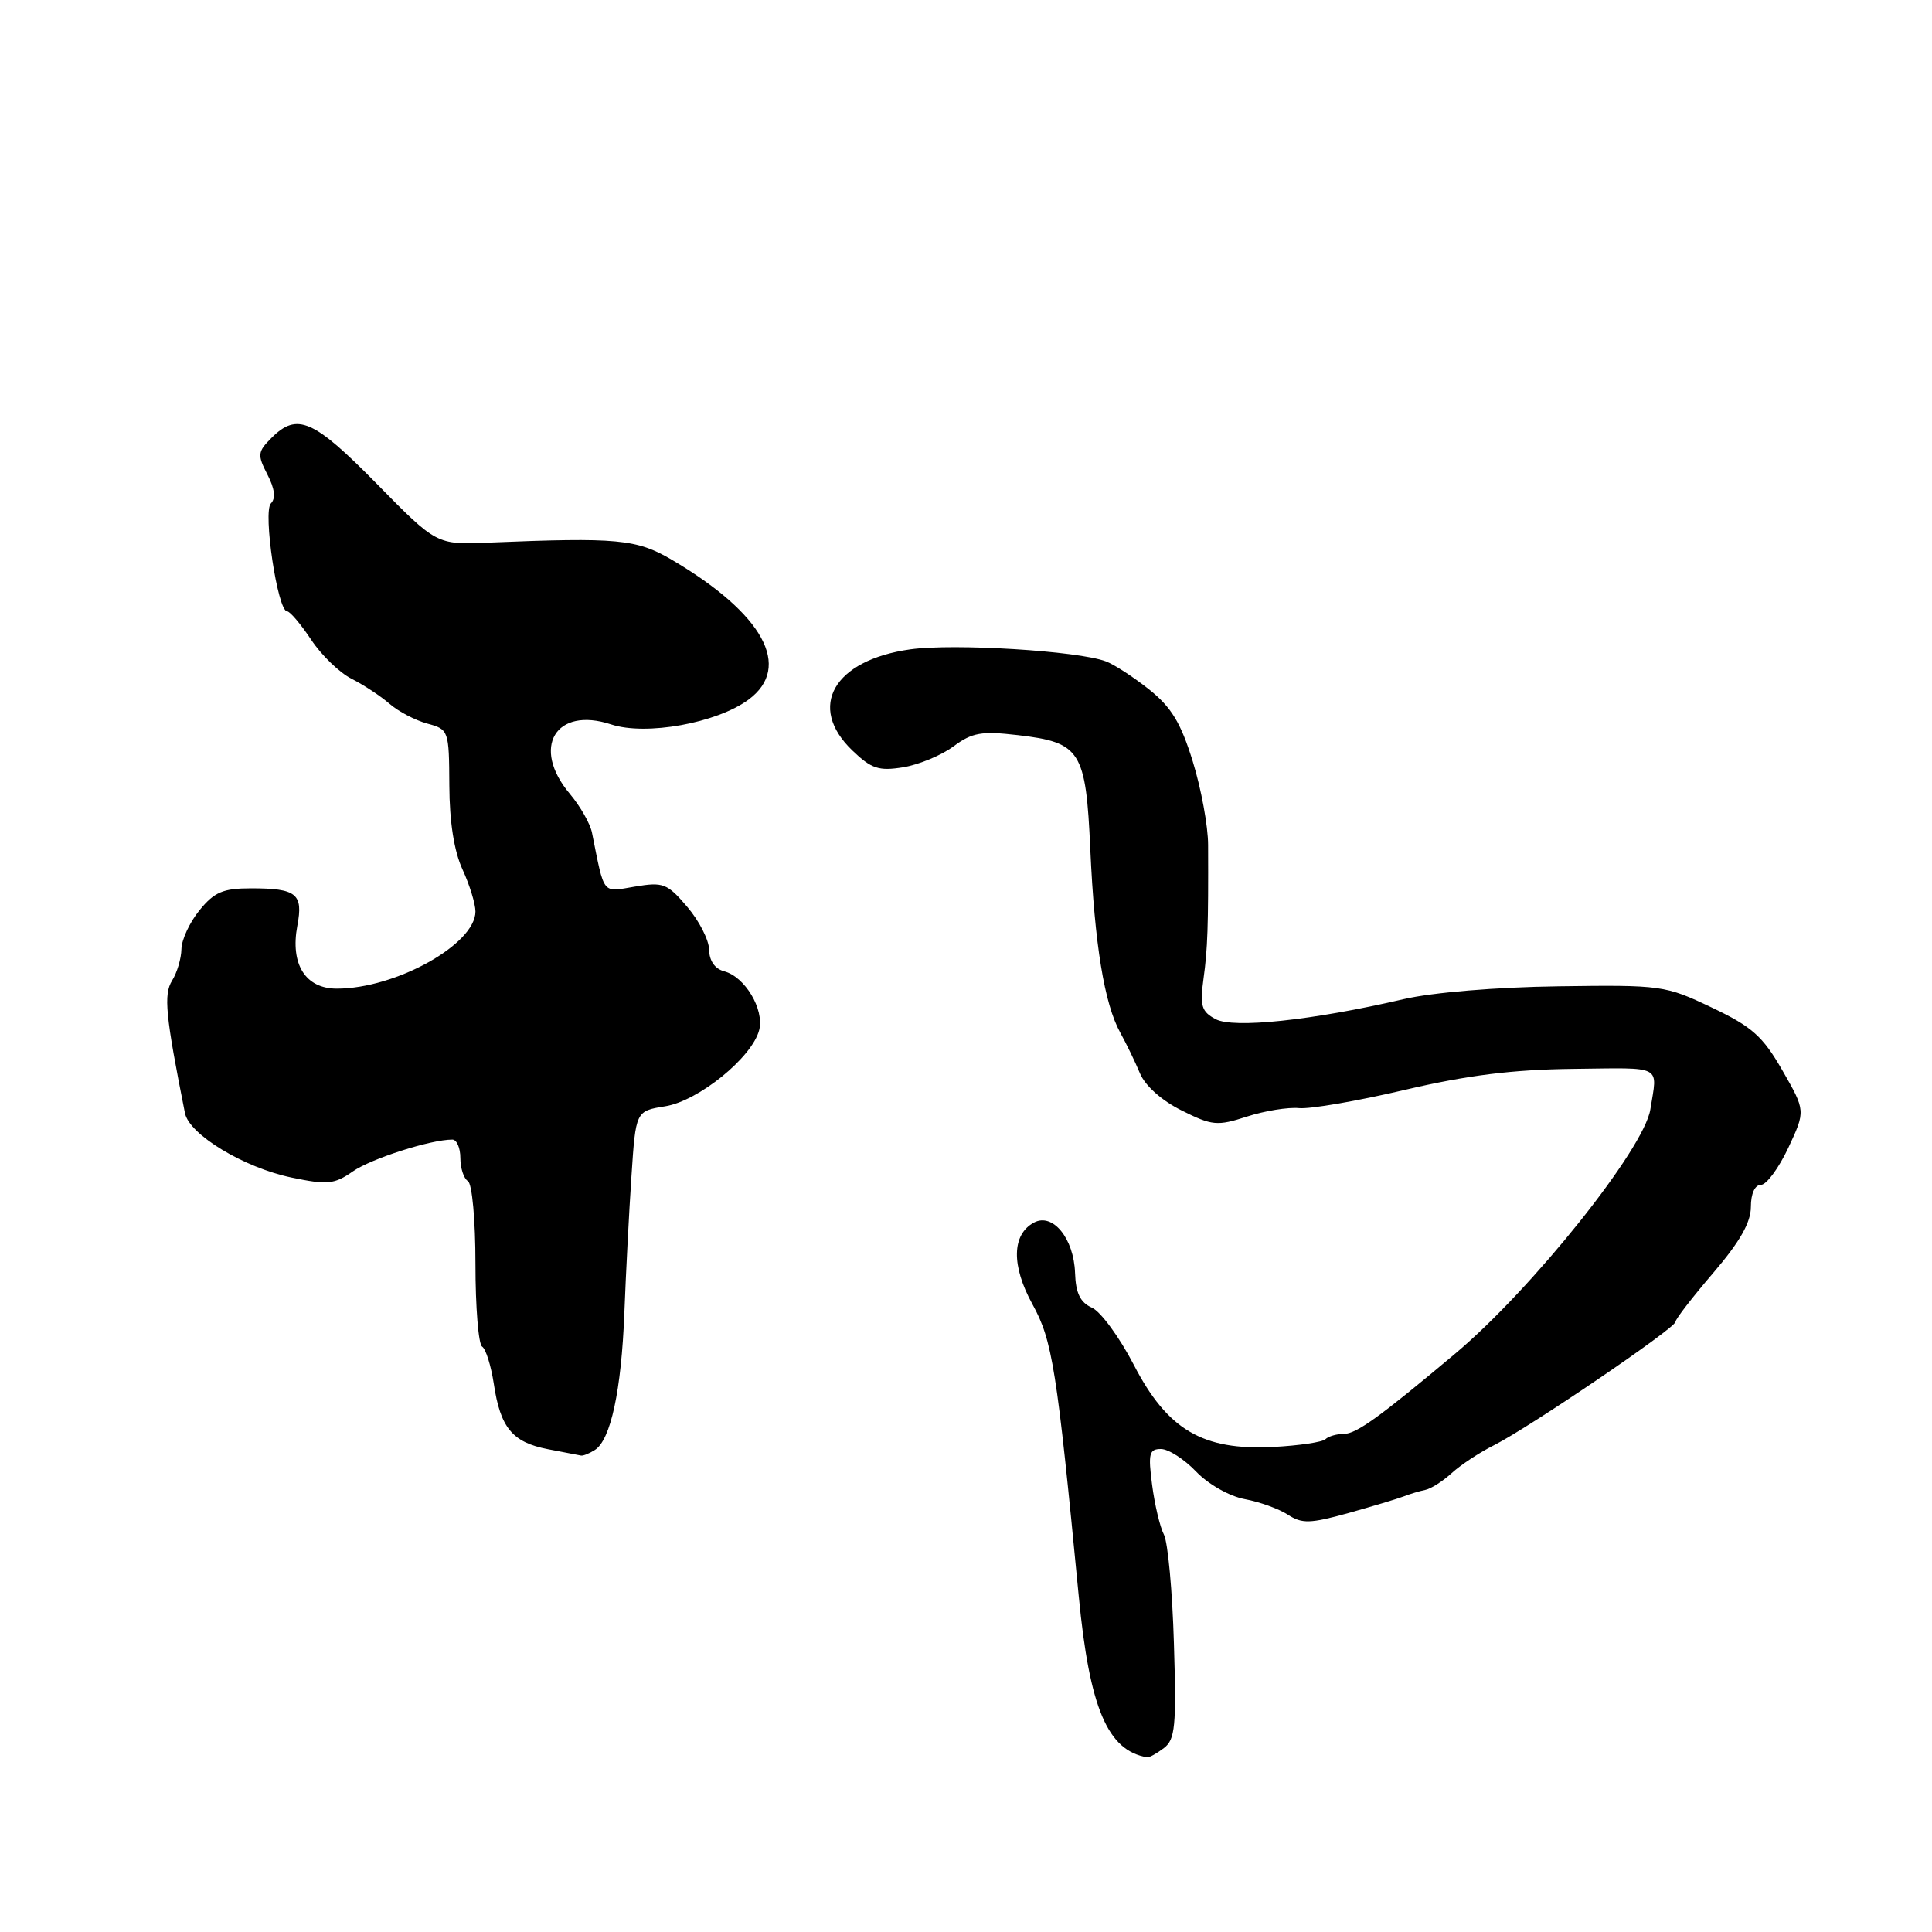 <?xml version="1.0" encoding="UTF-8" standalone="no"?>
<!DOCTYPE svg PUBLIC "-//W3C//DTD SVG 1.1//EN" "http://www.w3.org/Graphics/SVG/1.1/DTD/svg11.dtd" >
<svg xmlns="http://www.w3.org/2000/svg" xmlns:xlink="http://www.w3.org/1999/xlink" version="1.1" viewBox="0 0 256 256">
 <g >
 <path fill="currentColor"
d=" M 154.22 231.63 C 155.72 230.49 155.89 228.74 155.55 217.76 C 155.35 210.85 154.75 204.36 154.23 203.35 C 153.70 202.33 153.00 199.36 152.66 196.75 C 152.12 192.62 152.27 192.00 153.83 192.00 C 154.82 192.00 156.91 193.34 158.49 194.99 C 160.11 196.68 162.90 198.26 164.93 198.64 C 166.89 199.00 169.47 199.93 170.66 200.71 C 172.52 201.92 173.60 201.89 178.66 200.49 C 181.87 199.59 185.18 198.60 186.00 198.28 C 186.82 197.96 188.11 197.57 188.86 197.42 C 189.61 197.27 191.18 196.27 192.36 195.19 C 193.54 194.11 196.07 192.44 198.00 191.48 C 202.63 189.15 222.00 175.99 222.01 175.15 C 222.01 174.79 224.26 171.88 227.01 168.67 C 230.53 164.56 232.00 161.98 232.00 159.92 C 232.00 158.16 232.53 157.00 233.33 157.00 C 234.06 157.00 235.69 154.79 236.96 152.09 C 239.25 147.19 239.25 147.19 236.18 141.84 C 233.57 137.30 232.17 136.05 226.81 133.50 C 220.65 130.57 220.17 130.50 206.50 130.69 C 198.26 130.80 189.84 131.50 186.00 132.39 C 173.86 135.21 163.45 136.31 161.07 135.04 C 159.20 134.04 158.98 133.28 159.47 129.69 C 160.02 125.73 160.12 122.70 160.08 111.97 C 160.08 109.48 159.16 104.49 158.05 100.90 C 156.47 95.78 155.21 93.71 152.27 91.36 C 150.19 89.71 147.62 88.04 146.55 87.64 C 142.82 86.24 126.46 85.24 120.64 86.04 C 110.46 87.46 106.90 93.66 112.95 99.45 C 115.47 101.87 116.45 102.19 119.67 101.67 C 121.74 101.33 124.74 100.09 126.34 98.90 C 128.83 97.06 130.06 96.85 134.88 97.41 C 143.20 98.38 143.88 99.46 144.47 112.54 C 145.04 125.11 146.33 133.02 148.45 136.85 C 149.26 138.31 150.43 140.73 151.05 142.22 C 151.73 143.86 153.93 145.83 156.57 147.14 C 160.62 149.16 161.28 149.23 165.23 147.95 C 167.58 147.19 170.68 146.69 172.12 146.83 C 173.56 146.98 179.86 145.89 186.12 144.42 C 194.45 142.47 200.45 141.72 208.50 141.63 C 220.50 141.49 219.63 141.03 218.68 147.00 C 217.85 152.24 203.03 170.79 192.84 179.35 C 182.82 187.76 179.72 190.00 178.07 190.00 C 177.12 190.00 176.02 190.32 175.63 190.70 C 175.24 191.09 172.13 191.55 168.71 191.73 C 159.35 192.21 154.70 189.47 150.24 180.86 C 148.35 177.21 145.85 173.79 144.69 173.28 C 143.14 172.58 142.54 171.36 142.45 168.67 C 142.29 164.08 139.49 160.66 137.00 162.00 C 134.07 163.57 133.99 167.71 136.81 172.83 C 139.45 177.63 140.03 181.29 142.94 211.50 C 144.37 226.34 146.76 231.97 152.00 232.85 C 152.28 232.90 153.27 232.35 154.22 231.63 Z  M 78.82 192.13 C 80.92 190.80 82.33 184.26 82.73 174.00 C 82.93 168.78 83.35 160.61 83.67 155.86 C 84.24 147.22 84.24 147.22 88.13 146.59 C 92.56 145.89 99.69 140.09 100.60 136.47 C 101.28 133.73 98.71 129.42 95.95 128.70 C 94.73 128.38 93.98 127.31 93.96 125.84 C 93.94 124.55 92.63 121.99 91.05 120.15 C 88.41 117.05 87.87 116.85 84.13 117.48 C 79.72 118.22 80.13 118.74 78.44 110.33 C 78.20 109.13 76.88 106.82 75.50 105.18 C 70.34 99.05 73.62 93.56 80.98 95.99 C 85.59 97.51 94.97 95.82 99.19 92.70 C 105.03 88.38 101.15 81.32 89.03 74.18 C 84.35 71.43 81.86 71.19 64.68 71.90 C 57.85 72.18 57.85 72.18 49.91 64.09 C 41.53 55.57 39.37 54.63 35.98 58.02 C 34.13 59.87 34.09 60.27 35.43 62.87 C 36.41 64.76 36.56 66.04 35.90 66.70 C 34.81 67.79 36.79 81.00 38.04 81.00 C 38.42 81.00 39.85 82.69 41.22 84.75 C 42.58 86.81 45.00 89.15 46.60 89.95 C 48.19 90.75 50.45 92.24 51.62 93.26 C 52.78 94.27 55.03 95.45 56.62 95.88 C 59.46 96.65 59.50 96.76 59.54 104.08 C 59.56 108.90 60.17 112.80 61.29 115.22 C 62.23 117.26 63.00 119.77 63.00 120.78 C 63.00 125.12 52.44 131.00 44.63 131.00 C 40.47 131.00 38.44 127.77 39.40 122.66 C 40.20 118.43 39.31 117.71 33.27 117.71 C 29.56 117.71 28.40 118.20 26.44 120.61 C 25.14 122.20 24.06 124.52 24.04 125.76 C 24.02 127.01 23.46 128.89 22.80 129.94 C 21.66 131.78 21.93 134.55 24.51 147.50 C 25.08 150.34 32.33 154.72 38.63 156.03 C 43.39 157.02 44.30 156.93 46.75 155.22 C 49.19 153.52 57.07 151.00 59.94 151.00 C 60.52 151.00 61.00 152.10 61.00 153.44 C 61.00 154.78 61.45 156.16 62.00 156.50 C 62.56 156.85 63.00 161.66 63.00 167.50 C 63.00 173.21 63.40 178.13 63.88 178.43 C 64.37 178.73 65.06 180.95 65.43 183.35 C 66.30 189.19 67.89 191.11 72.58 192.02 C 74.74 192.43 76.72 192.81 77.00 192.87 C 77.28 192.92 78.10 192.59 78.82 192.13 Z "/>
</g>
</svg>